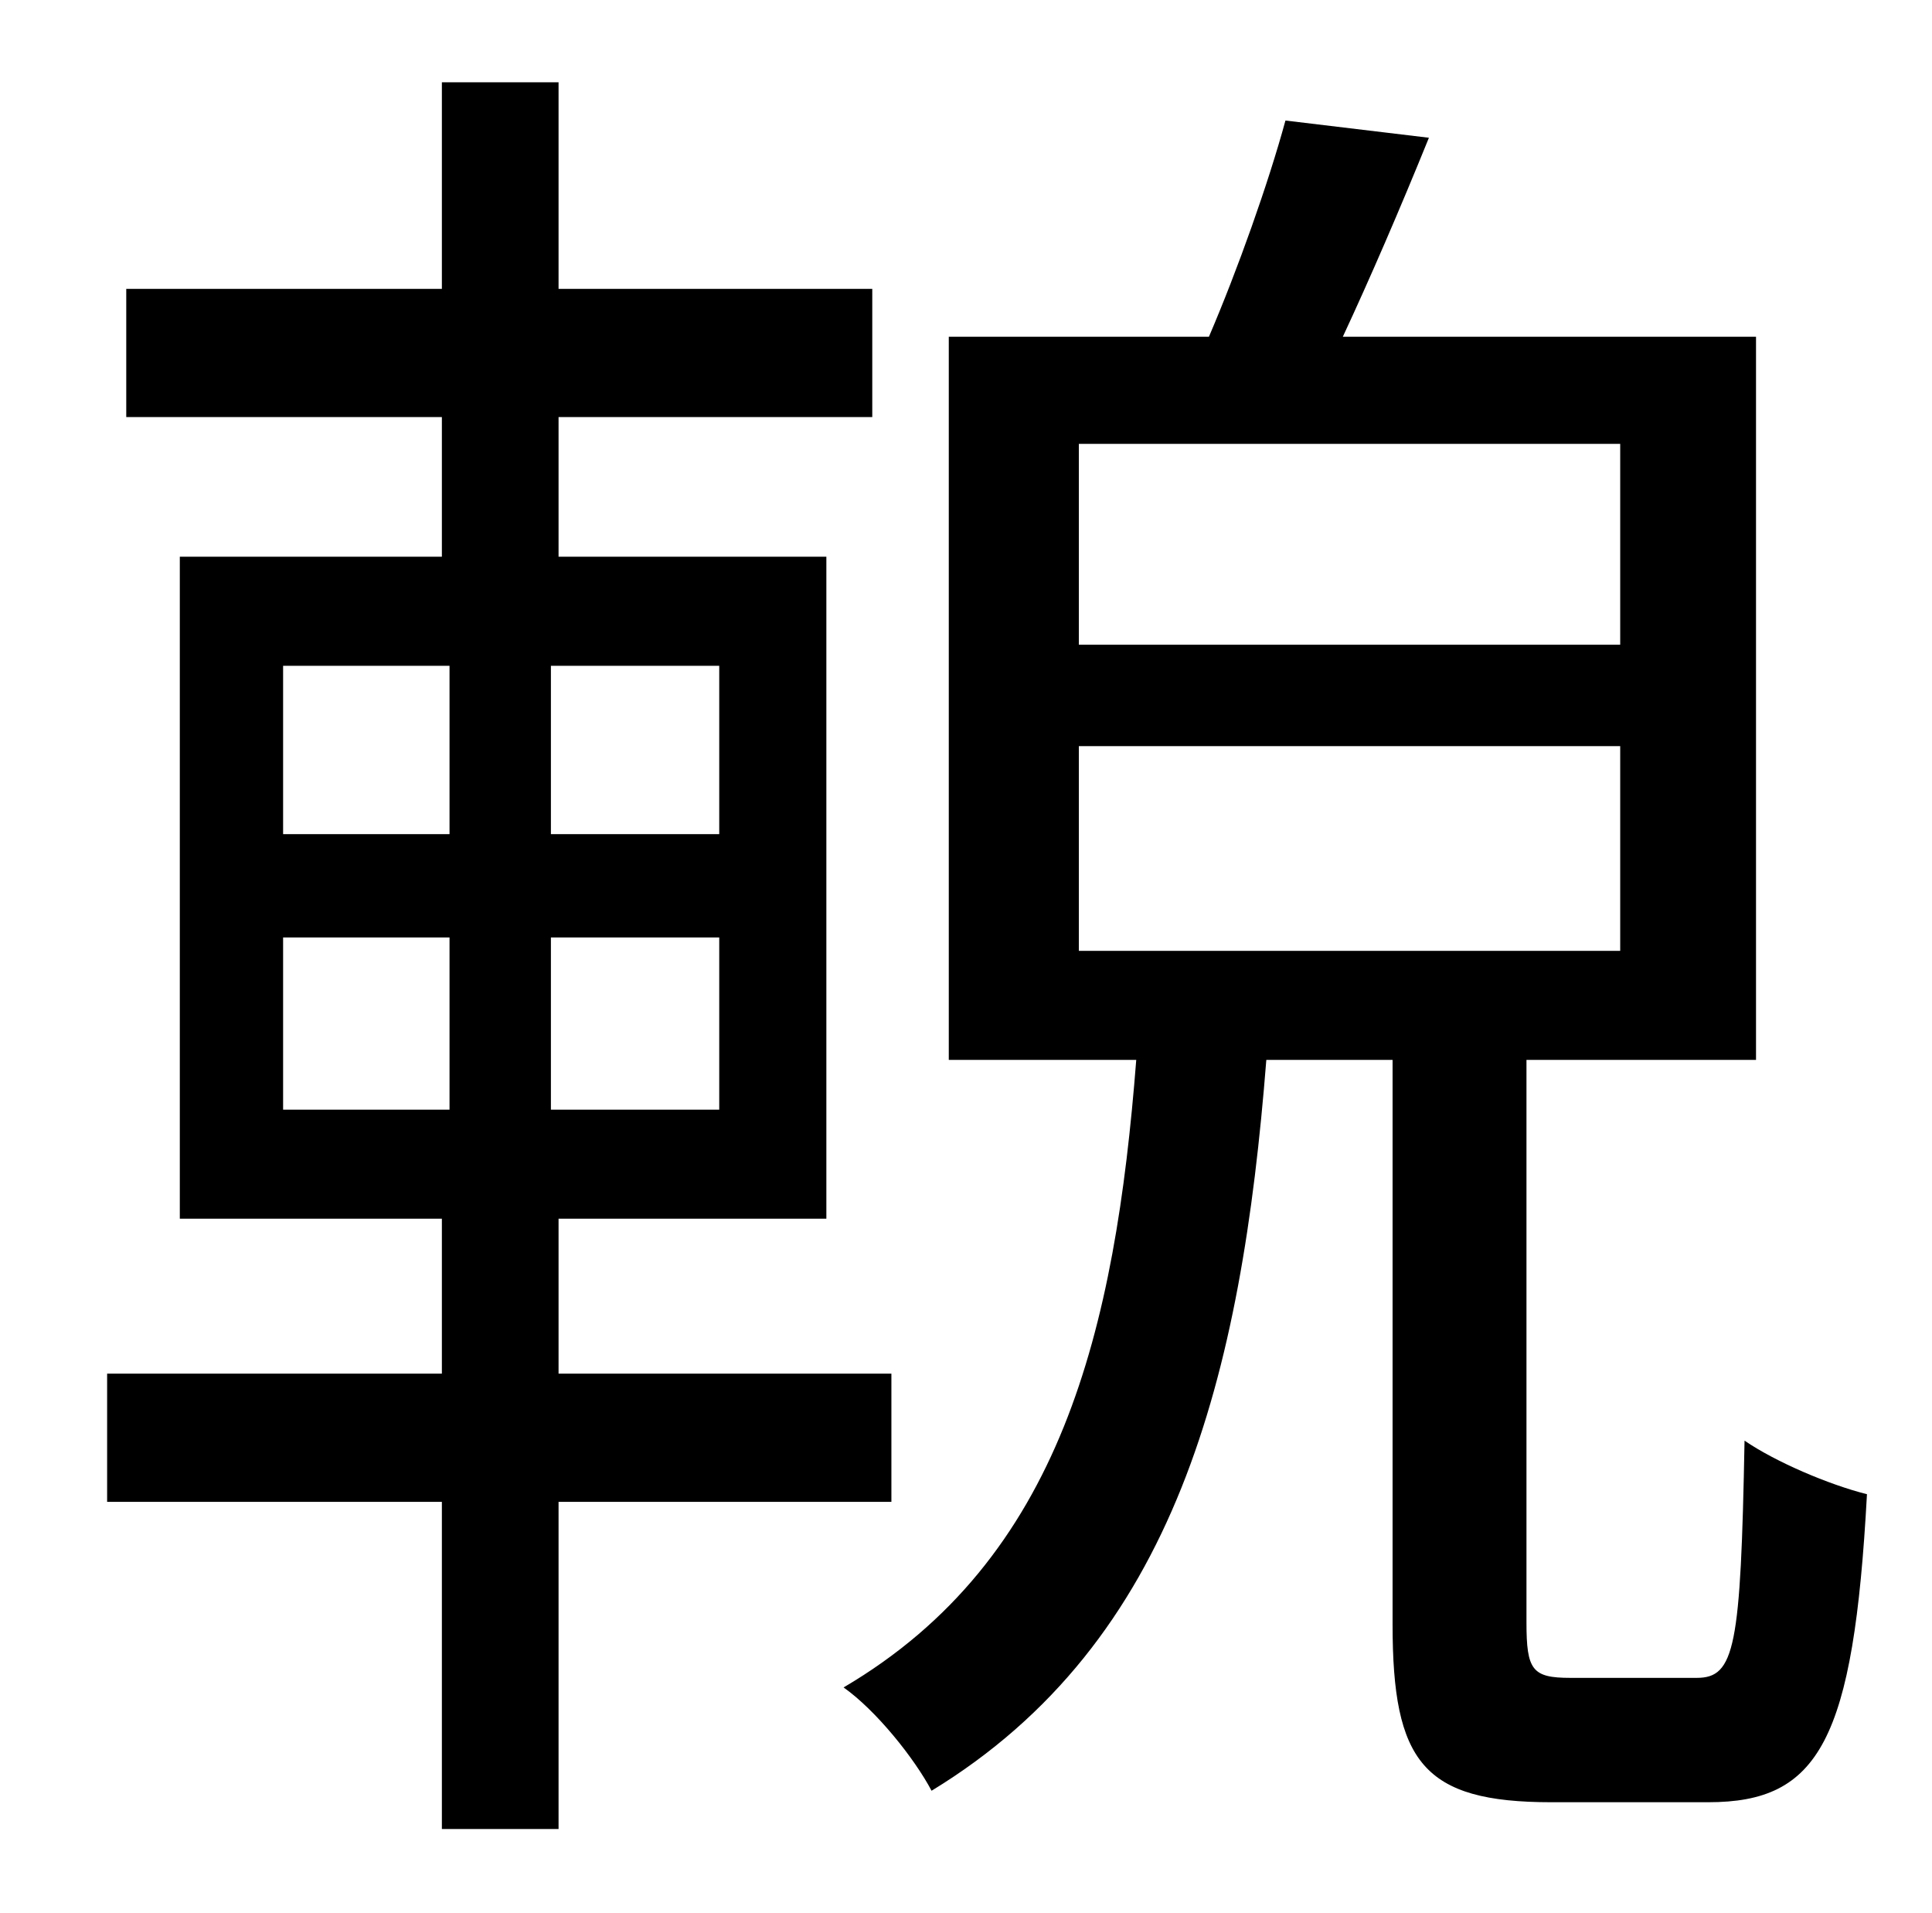 <?xml version="1.0" standalone="no"?>
<!DOCTYPE svg PUBLIC "-//W3C//DTD SVG 1.1//EN" "http://www.w3.org/Graphics/SVG/1.1/DTD/svg11.dtd" >
<svg xmlns="http://www.w3.org/2000/svg" xmlns:xlink="http://www.w3.org/1999/xlink" version="1.1" viewBox="-10 0 1010 1000">
   <path fill="currentColor"
d="M138 490v90h87v-90h-87zM138 348v88h87v-88h-87zM366 436v-88h-88v88h88zM366 580v-90h-88v90h88zM456 785h-174v171h-61v-171h-175v-67h175v-81h-137v-346h137v-73h-165v-67h165v-108h61v108h164v67h-164v73h140v346h-140v81h174v67zM554 390v107h283v-107h-283z
M554 232v105h283v-105h-283zM811 877h66c20 0 23 -16 25 -124c16 11 44 23 64 28c-7 129 -25 161 -83 161h-82c-67 0 -83 -21 -83 -93v-295h-66c-13 165 -47 304 -175 382c-9 -17 -29 -42 -46 -54c114 -67 142 -187 153 -328h-98v-378h136c15 -35 31 -80 40 -113l75 9
c-15 37 -31 74 -45 104h216v378h-120v294c0 25 3 29 23 29z" />
</svg>
